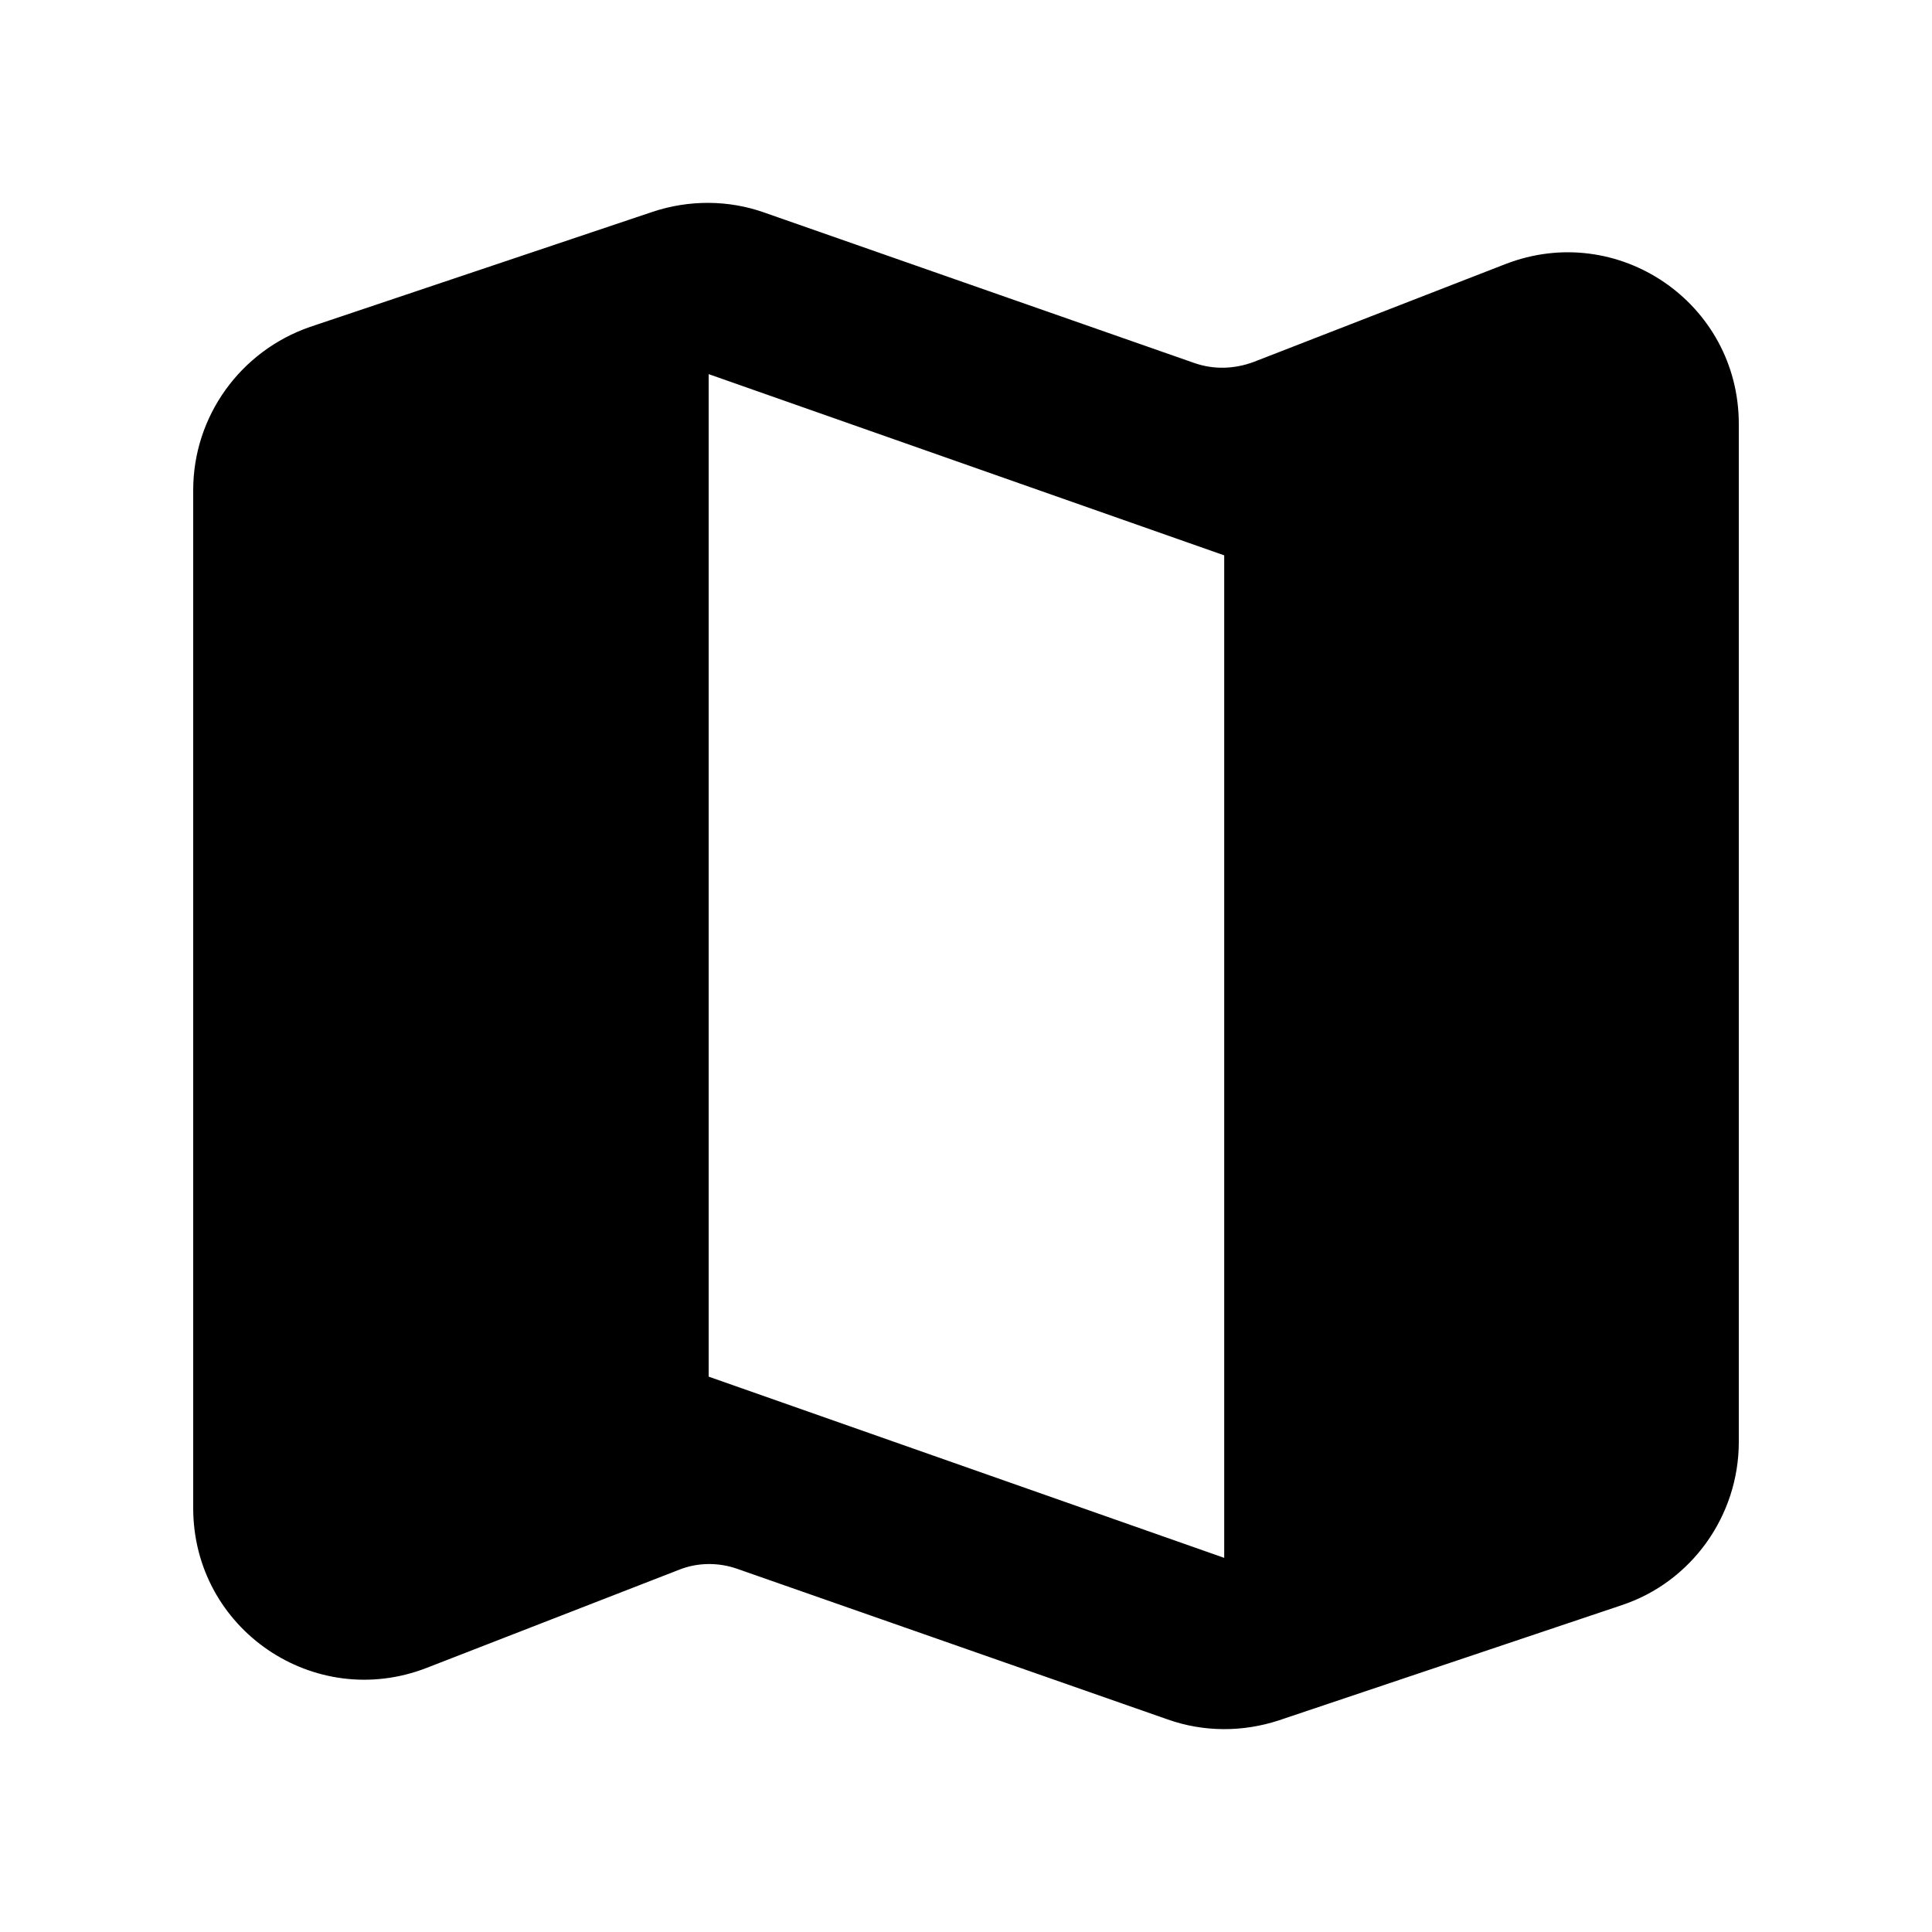 <svg width="20" height="20" viewBox="0 0 20 20" xmlns="http://www.w3.org/2000/svg">
<path fill-rule="evenodd" clip-rule="evenodd" d="M7.914 2.201L12.361 3.757C12.566 3.829 12.779 3.82 12.975 3.748L15.581 2.735C16.746 2.281 18 3.135 18 4.389V14.927C18 15.691 17.511 16.376 16.79 16.616L13.242 17.808C12.868 17.932 12.459 17.932 12.086 17.799L7.639 16.243C7.443 16.172 7.221 16.172 7.025 16.252L4.419 17.265C3.254 17.719 2 16.865 2 15.611V5.074C2 4.309 2.489 3.633 3.21 3.384L6.758 2.192C7.132 2.068 7.541 2.068 7.914 2.201ZM7.336 14.251L12.673 16.127V5.749L7.336 3.873V14.251Z" />
</svg>
